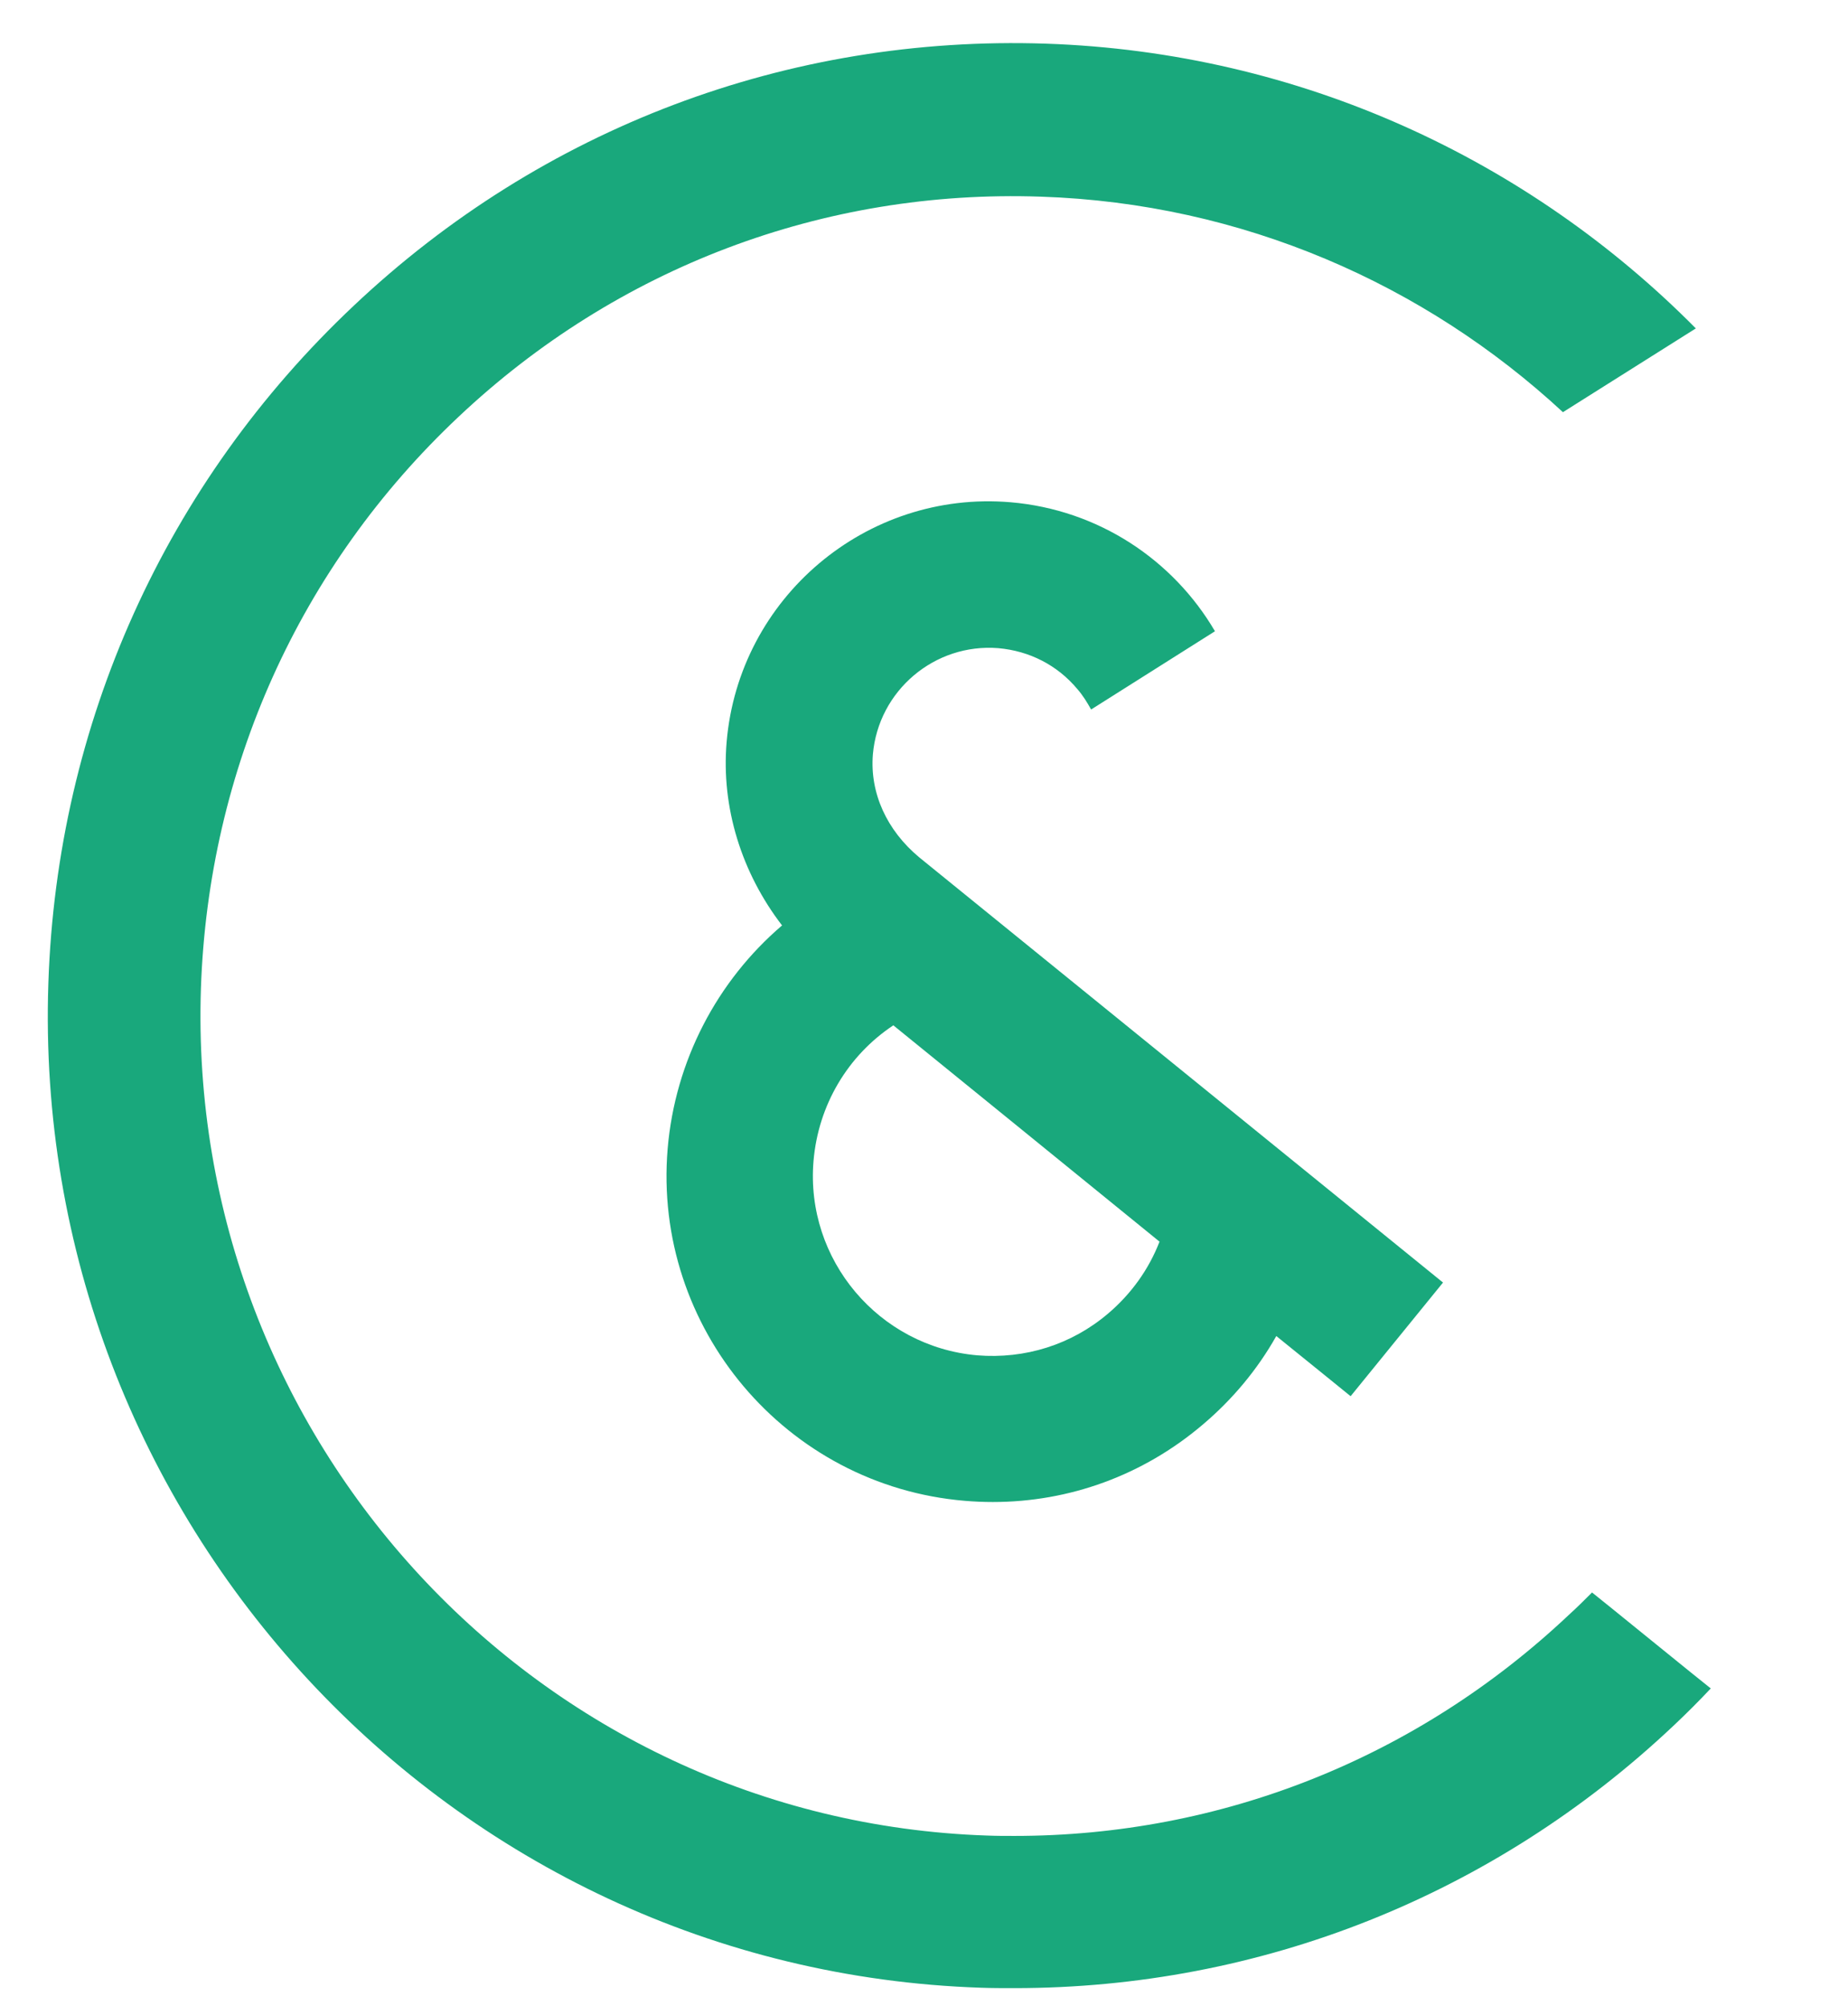 <?xml version="1.0" encoding="utf-8"?>
<!-- Generator: Adobe Illustrator 24.0.3, SVG Export Plug-In . SVG Version: 6.00 Build 0)  -->
<svg version="1.1" xmlns="http://www.w3.org/2000/svg" xmlns:xlink="http://www.w3.org/1999/xlink" x="0px" y="0px"
	 viewBox="0 0 47 51" style="enable-background:new 0 0 47 51;" xml:space="preserve">
<style type="text/css">
	.st0{fill:#19A87C;}
</style>
<g>
	<path class="st0" d="M16.98,29.21c-0.38,4.55,3.01,8.57,7.56,8.95c0.24,0.02,0.47,0.03,0.71,0.03c1.95,0,3.82-0.68,5.33-1.96
		c0.77-0.65,1.4-1.41,1.88-2.26c1.05,0.85,1.77,1.43,1.89,1.53l2.35-2.89c-4.48-3.64-13.04-10.58-13.32-10.81
		c-0.83-0.69-1.26-1.64-1.18-2.62c0.14-1.62,1.57-2.83,3.19-2.7c0.79,0.07,1.5,0.43,2.01,1.04c0.14,0.16,0.25,0.34,0.35,0.52
		l3.15-1.99c-1.06-1.81-2.96-3.09-5.2-3.28c-3.67-0.31-6.91,2.43-7.22,6.1c-0.14,1.66,0.38,3.32,1.41,4.66
		C18.24,24.94,17.17,26.97,16.98,29.21z M20.69,29.52c0.12-1.42,0.87-2.68,2.03-3.45c1.71,1.39,4.4,3.57,6.77,5.5
		c-0.27,0.7-0.72,1.33-1.31,1.83c-0.93,0.79-2.11,1.16-3.33,1.06C22.35,34.24,20.48,32.03,20.69,29.52z"/>
	<path class="st0" d="M40.49,40.49c-0.2,0.2-0.38,0.38-0.59,0.57c-3.86,3.64-8.84,5.62-14.1,5.62c-0.24,0-0.47,0-0.71-0.01
		C13.69,46.28,4.73,36.62,5.11,25.13c0.19-5.57,2.51-10.73,6.55-14.53c4.03-3.8,9.29-5.79,14.81-5.6c5.13,0.17,9.77,2.23,13.28,5.48
		l3.38-2.13C38.88,4.06,33.07,1.33,26.6,1.11C20.05,0.89,13.79,3.25,9,7.77C4.21,12.28,1.45,18.4,1.23,25
		C0.77,38.63,11.42,50.09,24.95,50.54c0.28,0.01,0.56,0.01,0.85,0.01c6.25,0,12.18-2.35,16.76-6.67c0.33-0.31,0.64-0.62,0.95-0.95
		C43.35,42.81,40.66,40.62,40.49,40.49z"/>
</g>
</svg>
